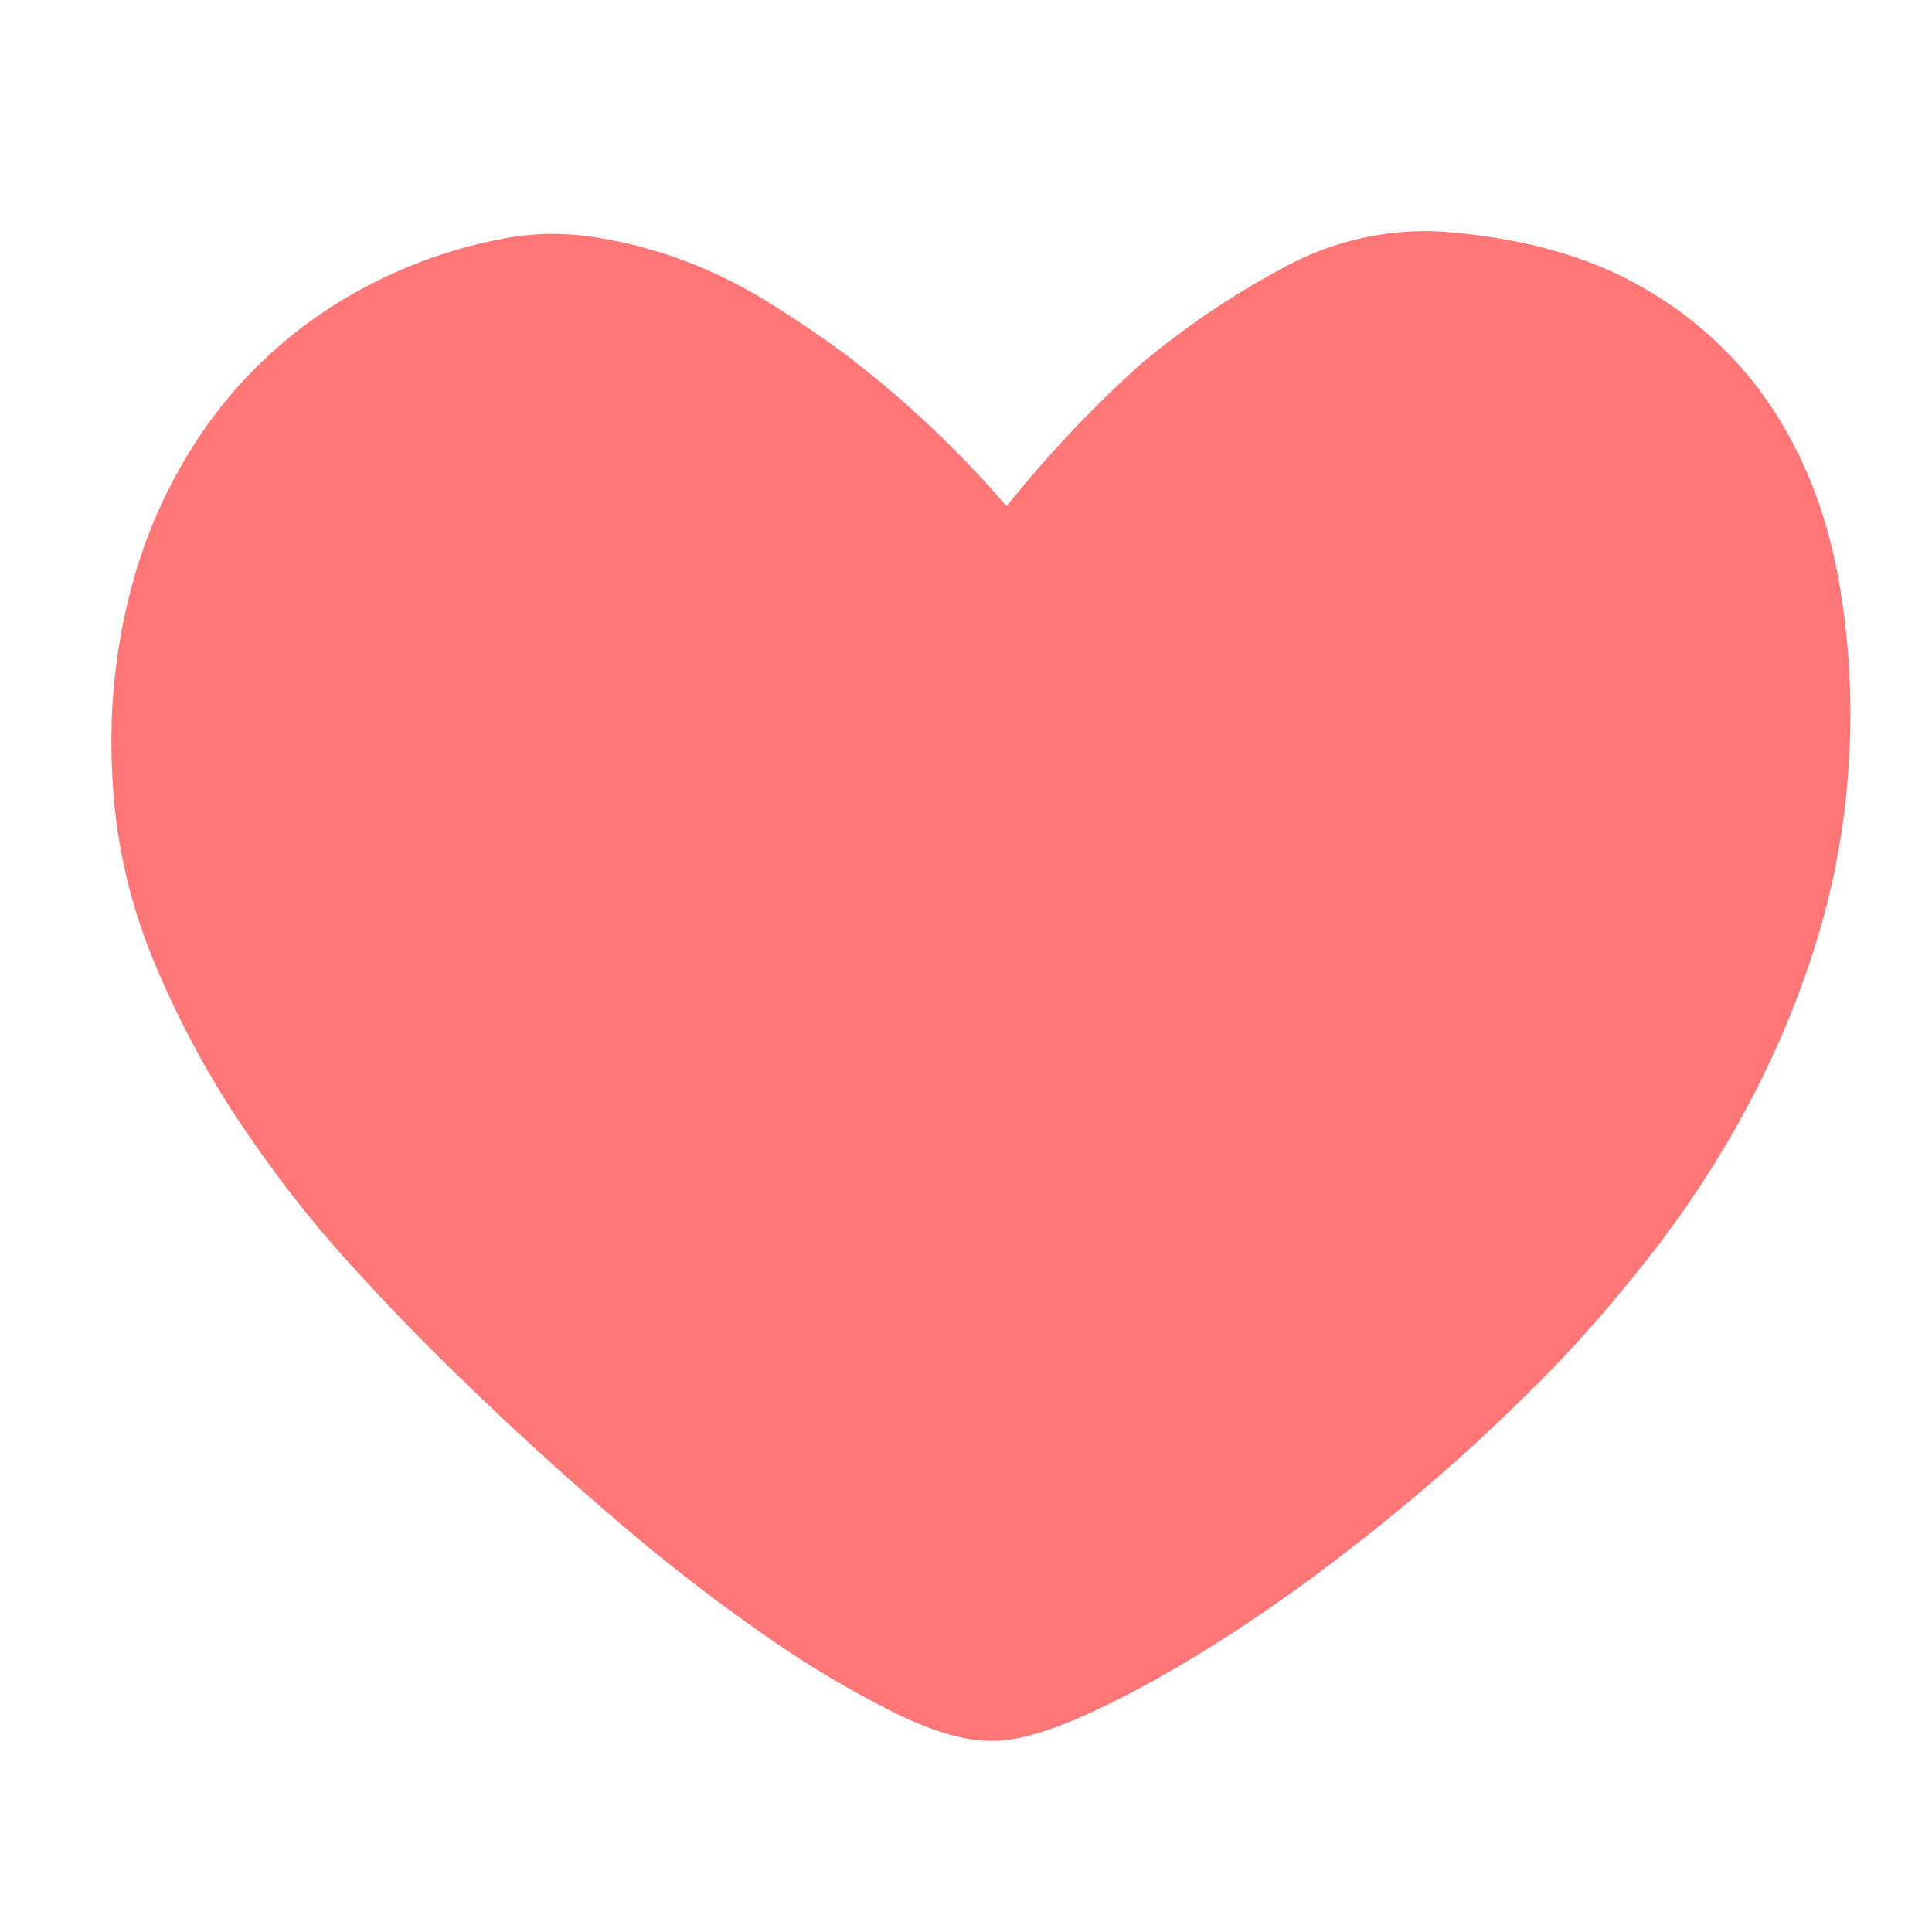 <svg width="21" height="21" fill="none" xmlns="http://www.w3.org/2000/svg"><path d="M10.941 5.502c.462-.574.952-1.092 1.47-1.554a9.05 9.05 0 0 1 1.523-1.029 3.196 3.196 0 0 1 1.774-.399c.868.07 1.592.277 2.173.62a4.132 4.132 0 0 1 1.386 1.302c.343.525.578 1.12.704 1.785.126.665.168 1.347.126 2.047a8.195 8.195 0 0 1-.367 2.006 10.204 10.204 0 0 1-.756 1.785 11.323 11.323 0 0 1-.998 1.533c-.364.468-.728.892-1.092 1.27-.56.574-1.145 1.11-1.754 1.606-.609.497-1.19.924-1.743 1.282-.553.357-1.056.64-1.511.85-.455.21-.809.315-1.061.315-.28.014-.637-.084-1.071-.294a11.02 11.02 0 0 1-1.428-.85 20.211 20.211 0 0 1-1.638-1.271 34.847 34.847 0 0 1-1.701-1.554 25.41 25.41 0 0 1-1.176-1.218c-.42-.462-.816-.97-1.187-1.523a10.205 10.205 0 0 1-.955-1.795 5.945 5.945 0 0 1-.441-2.058 6.503 6.503 0 0 1 .231-2.047 5.456 5.456 0 0 1 .819-1.712 4.95 4.95 0 0 1 1.344-1.27 5.29 5.29 0 0 1 1.806-.725c.336-.07.672-.08 1.008-.031.336.049.665.133.987.252.322.119.63.269.924.451.294.182.574.371.84.567a11.459 11.459 0 0 1 1.764 1.659Z" fill="#FF7676"/></svg>